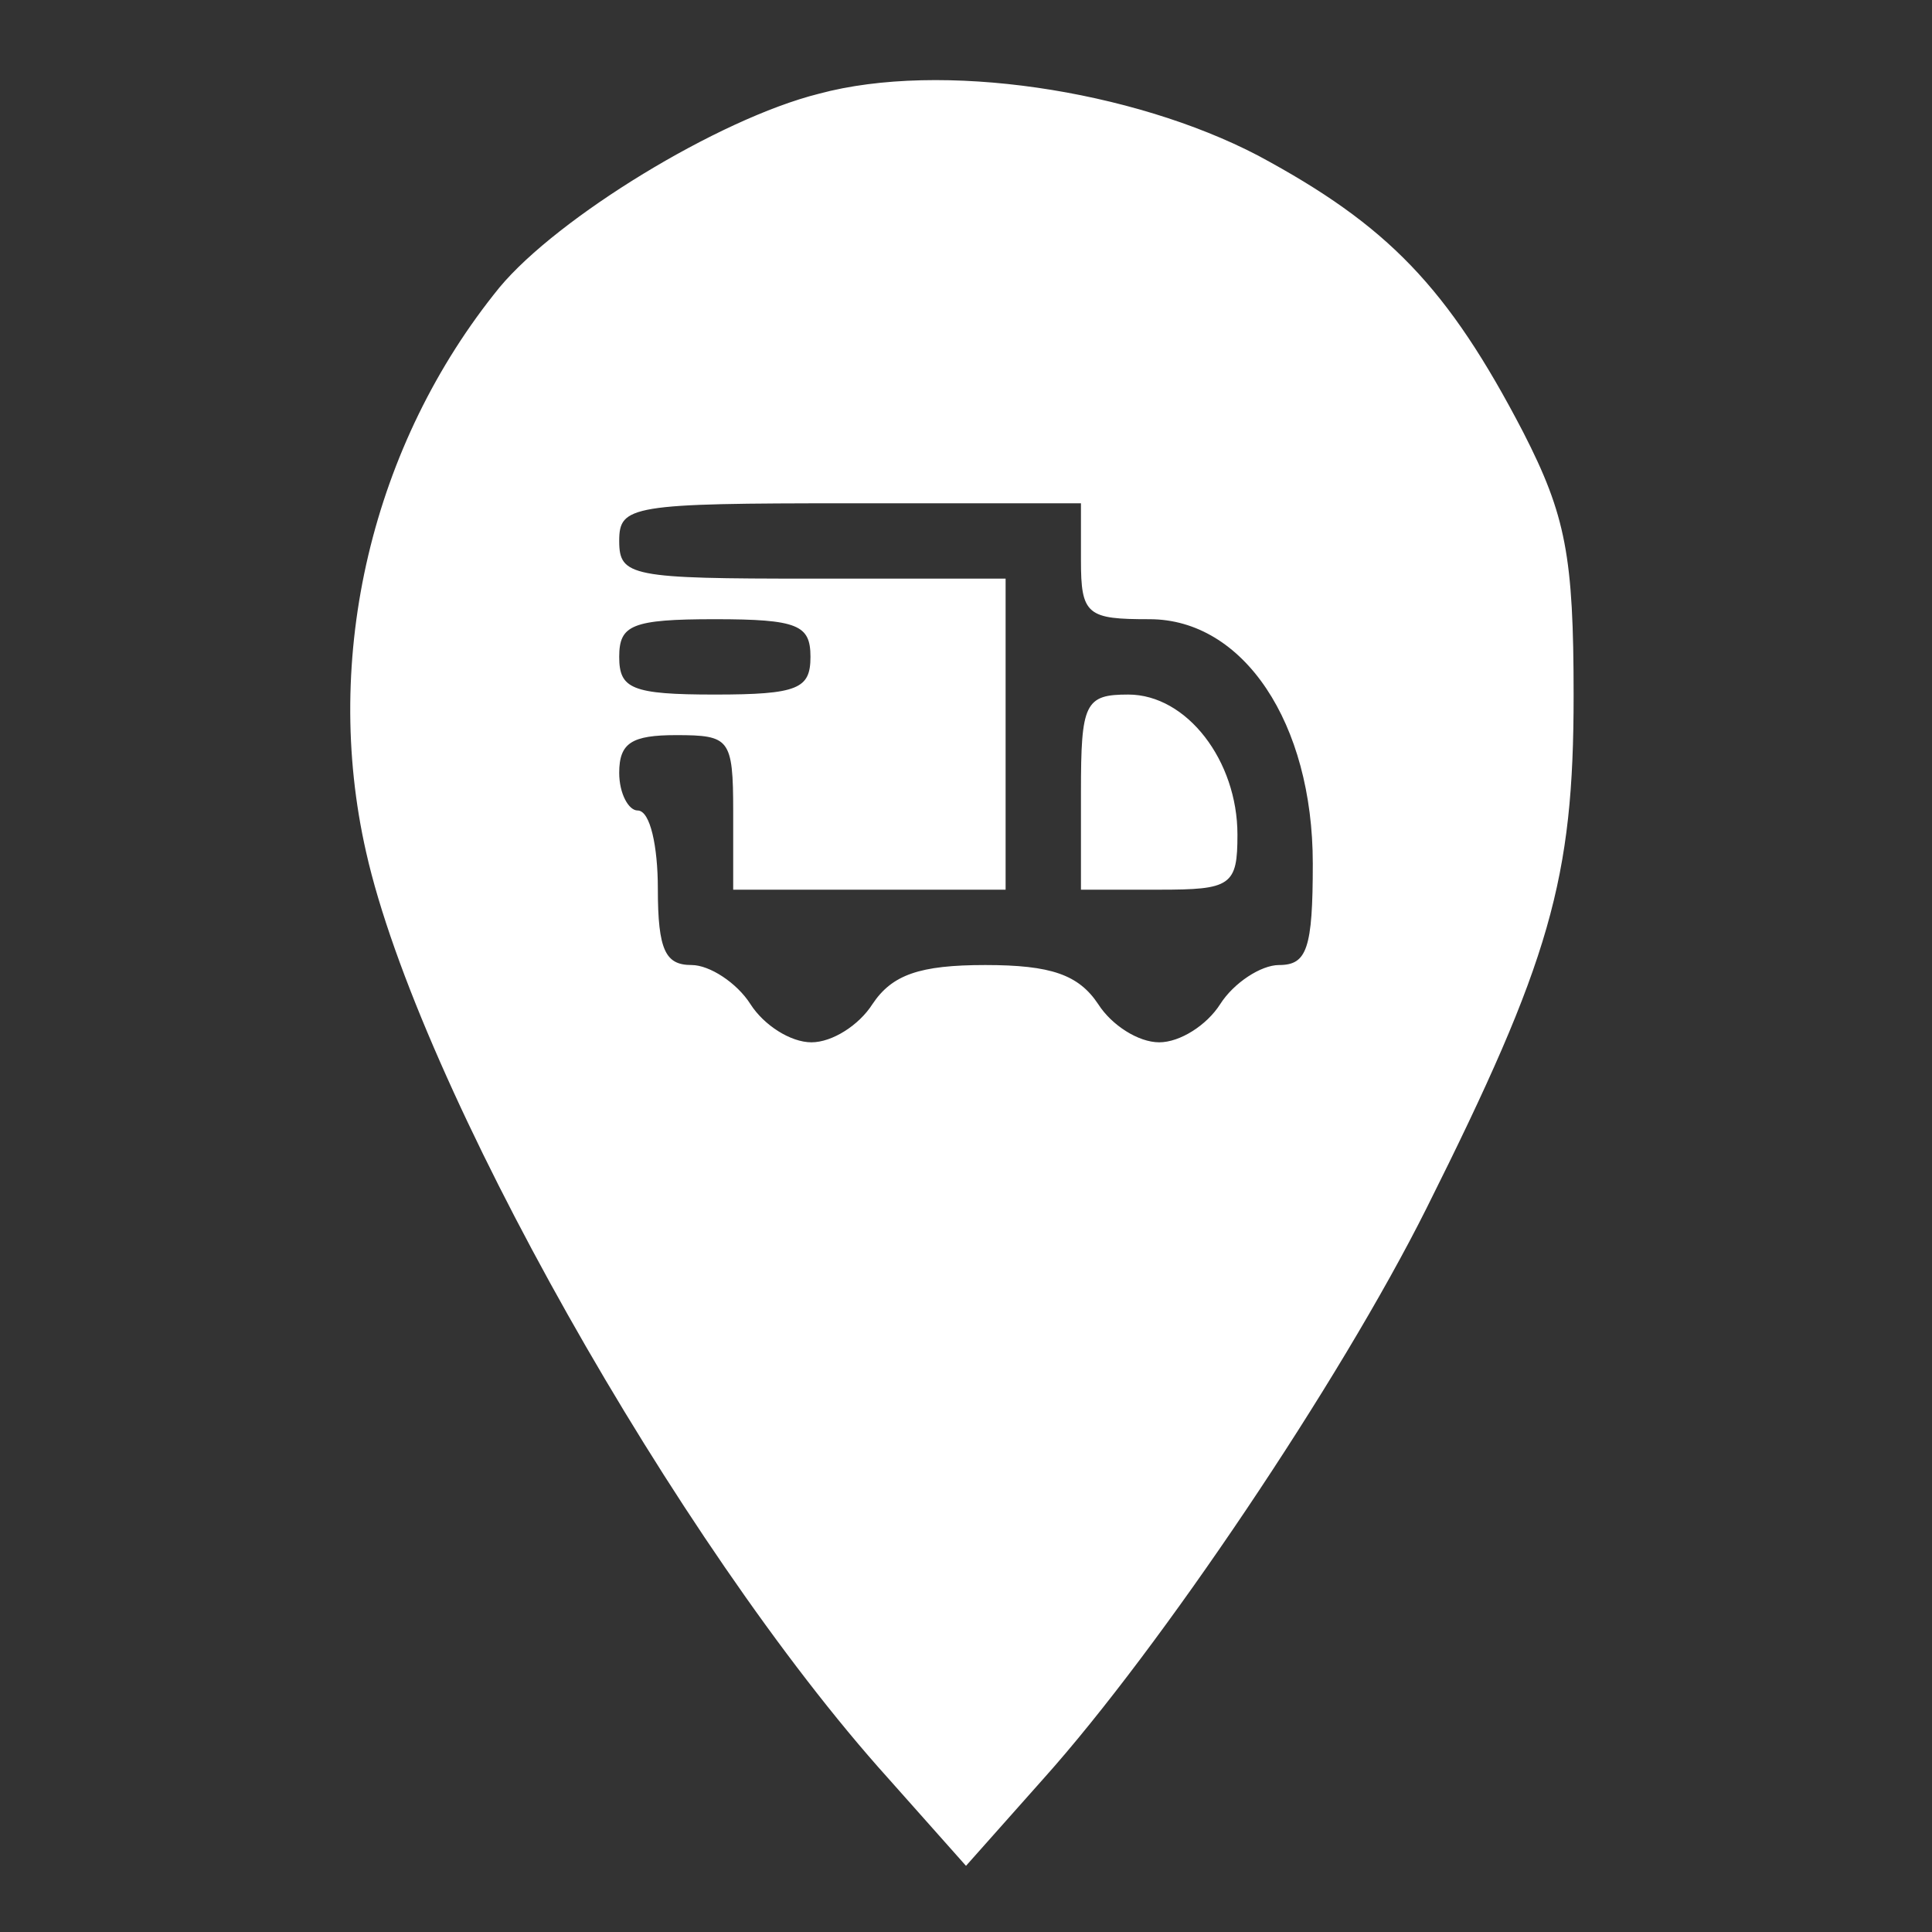 <?xml version="1.0" standalone="no"?>
<!DOCTYPE svg PUBLIC "-//W3C//DTD SVG 20010904//EN"
 "http://www.w3.org/TR/2001/REC-SVG-20010904/DTD/svg10.dtd">
<svg version="1.0" xmlns="http://www.w3.org/2000/svg"
 width="100pt" height="100pt" viewBox="0 0 100 100"
 preserveAspectRatio="xMidYMid meet">

<rect x="0" y="0" width="100" height="100" fill="#333333" stroke="none"/>

<g transform="translate(0,100) scale(0.1,-0.1)"
fill="white" stroke="white">
<path d="M424 951 c-52 -13 -135 -64 -165 -100 -66 -81 -92 -191 -69 -292 27
-120 161 -358 270 -479 l40 -45 40 45 c60 67 153 205 198 295 64 128 76 170
76 265 0 72 -4 93 -26 136 -39 75 -70 107 -137 143 -65 34 -164 49 -227 32z
m136 -241 c0 -28 3 -30 35 -30 49 0 85 -54 85 -127 0 -44 -3 -53 -18 -53 -9 0
-23 -9 -30 -20 -7 -11 -21 -20 -32 -20 -11 0 -25 9 -32 20 -10 15 -24 20 -58
20 -34 0 -48 -5 -58 -20 -7 -11 -21 -20 -32 -20 -11 0 -25 9 -32 20 -7 11 -21
20 -30 20 -14 0 -18 8 -18 40 0 22 -4 40 -10 40 -5 0 -10 9 -10 20 0 16 7 20
30 20 28 0 30 -2 30 -40 l0 -40 70 0 70 0 0 80 0 80 -100 0 c-93 0 -100 1
-100 20 0 19 7 20 120 20 l120 0 0 -30z m-140 -50 c0 -17 -7 -20 -50 -20 -43
0 -50 3 -50 20 0 17 7 20 50 20 43 0 50 -3 50 -20z"/>
<path d="M560 590 l0 -50 40 0 c37 0 40 2 40 28 0 38 -26 72 -56 72 -22 0 -24
-4 -24 -50z"/>
</g>
</svg>
